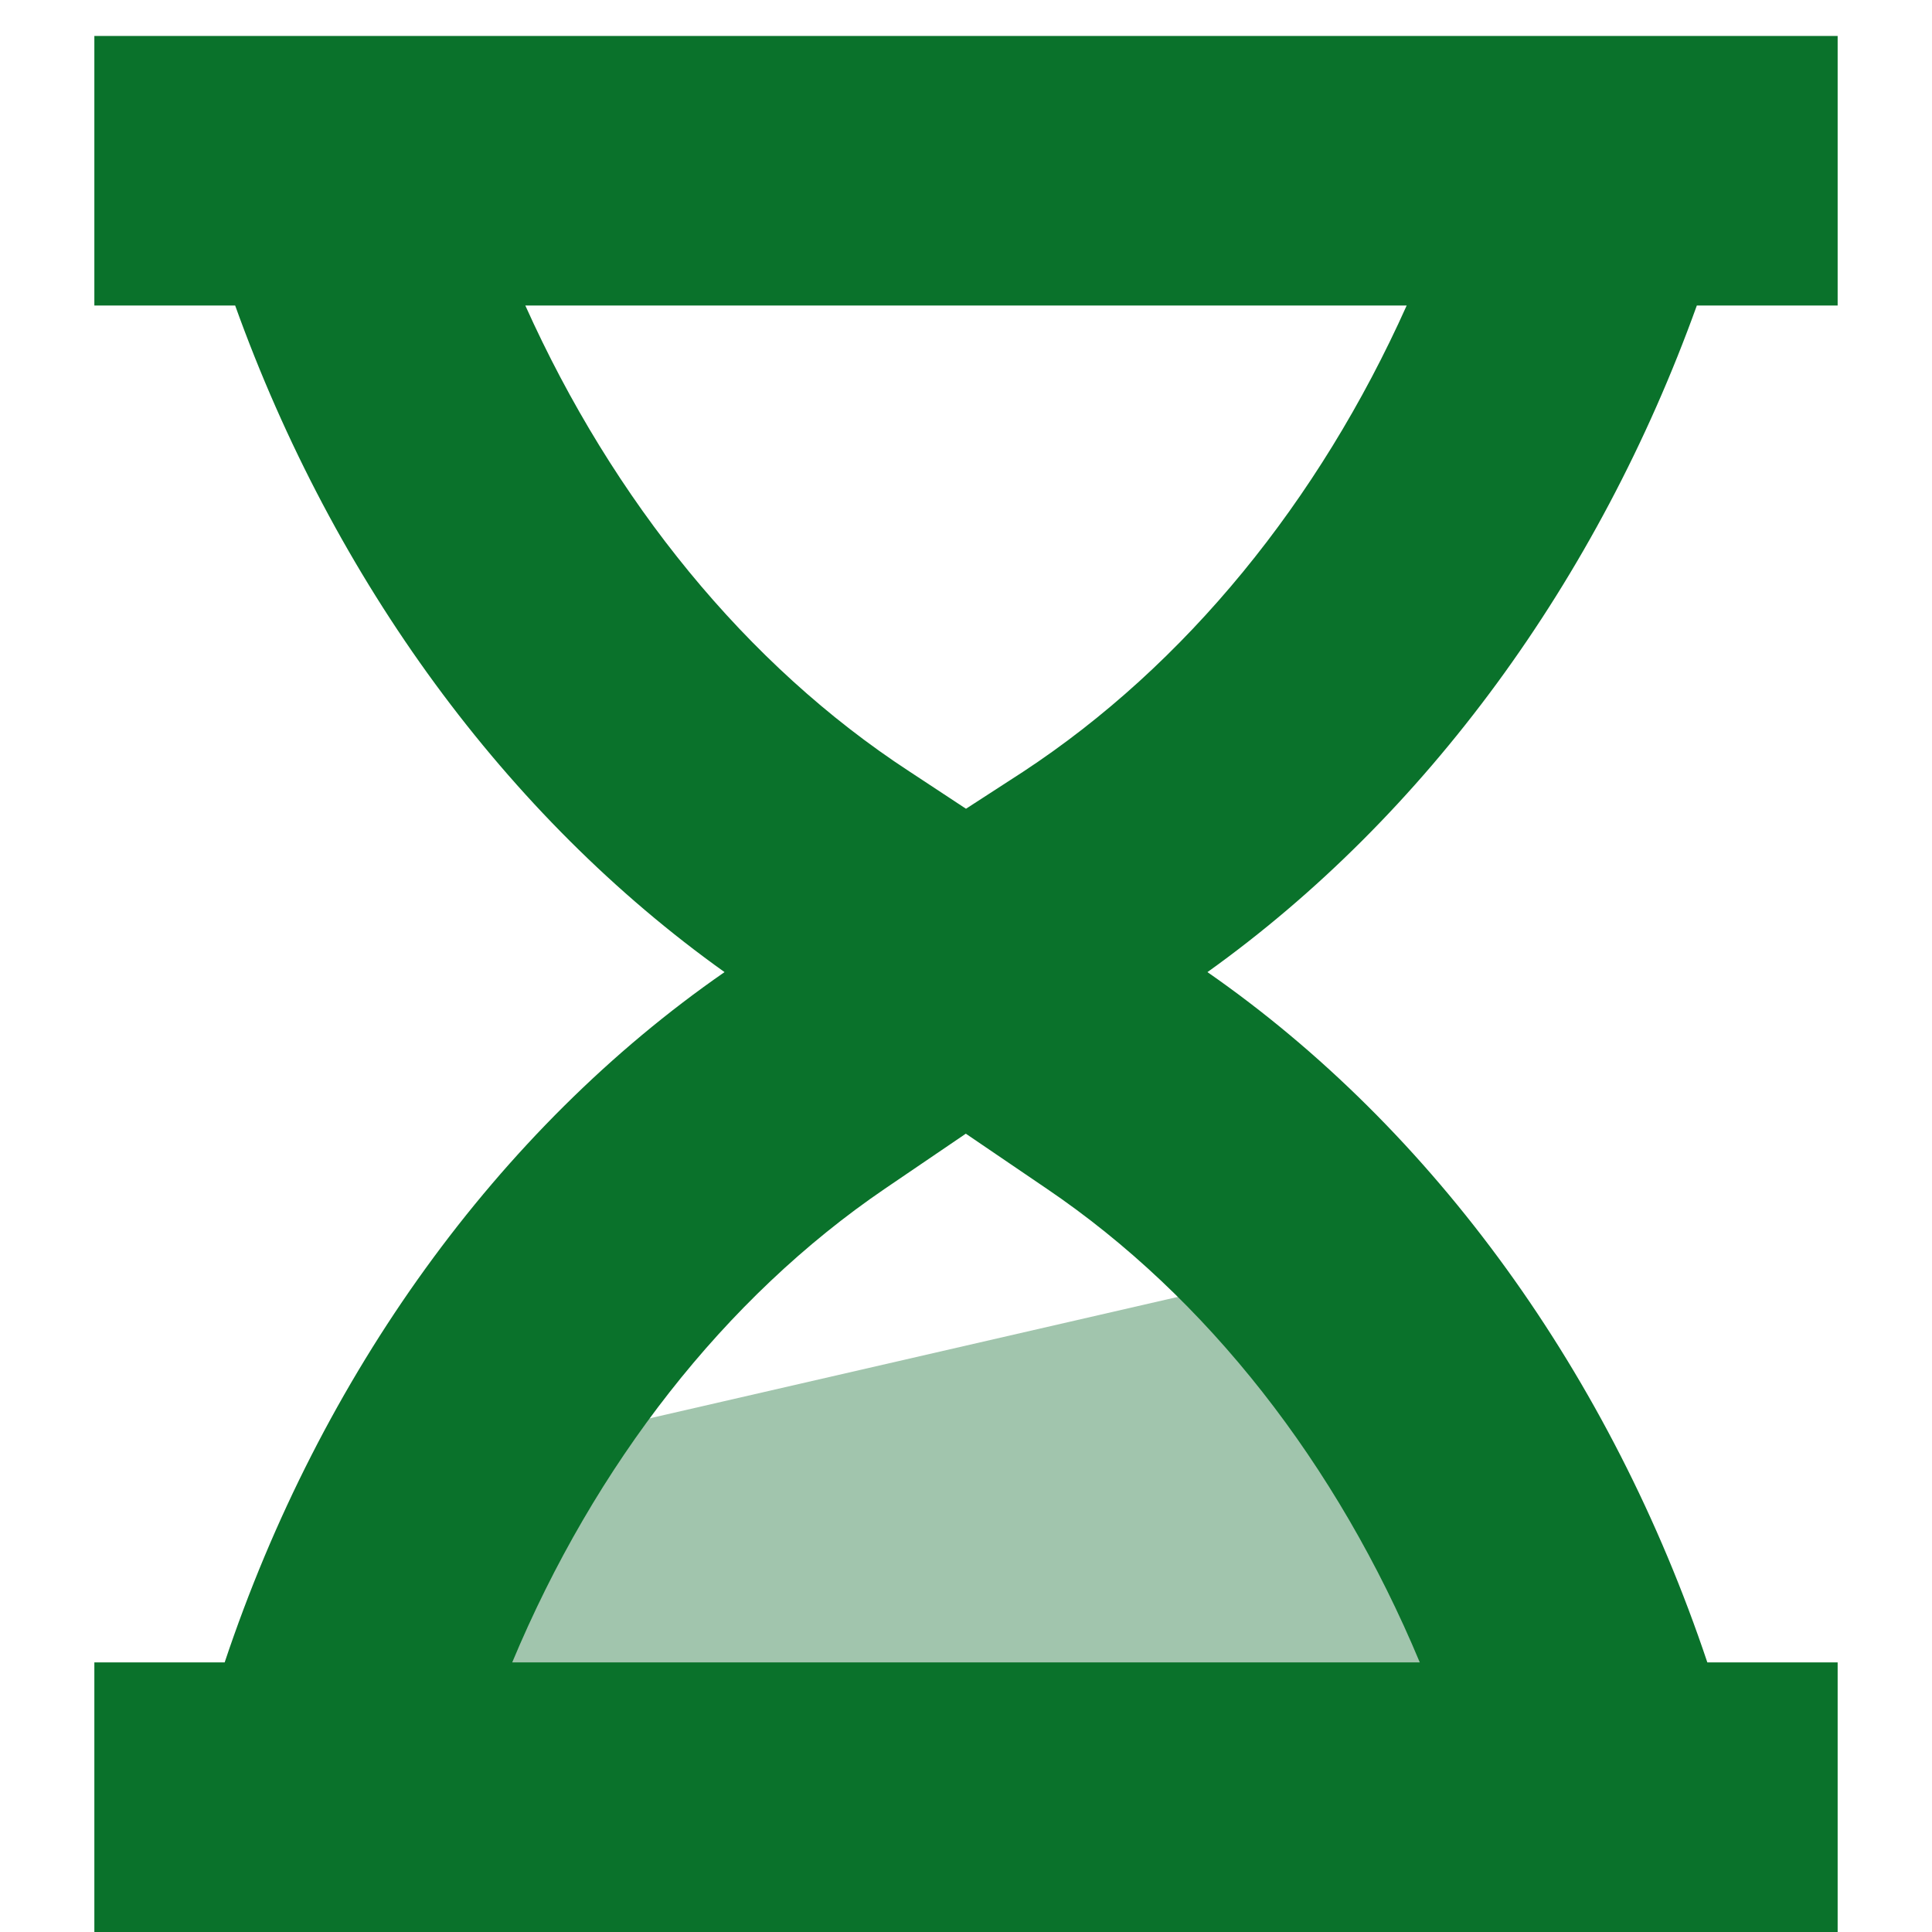 <svg id="Layer_1" data-name="Layer 1" xmlns="http://www.w3.org/2000/svg" viewBox="0 0 215 215"><defs><style>.cls-1{fill:#a1c5ad;}.cls-2{fill:#0a722b;}</style></defs><title>secondary icons for relig freedom</title><polygon class="cls-1" points="32.4 200.95 181.4 200.95 156.4 155.95 141.4 141.95 54.4 161.95 32.4 200.95"/><path class="cls-2" d="M188.83,34H204.5V4H10.5V34H26.17c11,30.64,30.15,56.84,54.46,74.18C55.38,125.68,35.7,153,25,185H10.5v30h194V185H190c-10.7-31.93-30.38-59.27-55.63-76.82C158.68,90.79,177.81,64.59,188.83,34ZM58.46,34h98.08c-9.77,21.79-24.6,40-42.71,51.9L107.5,90l-6.33-4.17C83.06,74,68.23,55.74,58.46,34ZM158,185H57c9.19-22,23.64-40.57,41.48-52.72l9-6.12,9,6.12C134.34,144.38,148.79,162.93,158,185Z"/></svg>